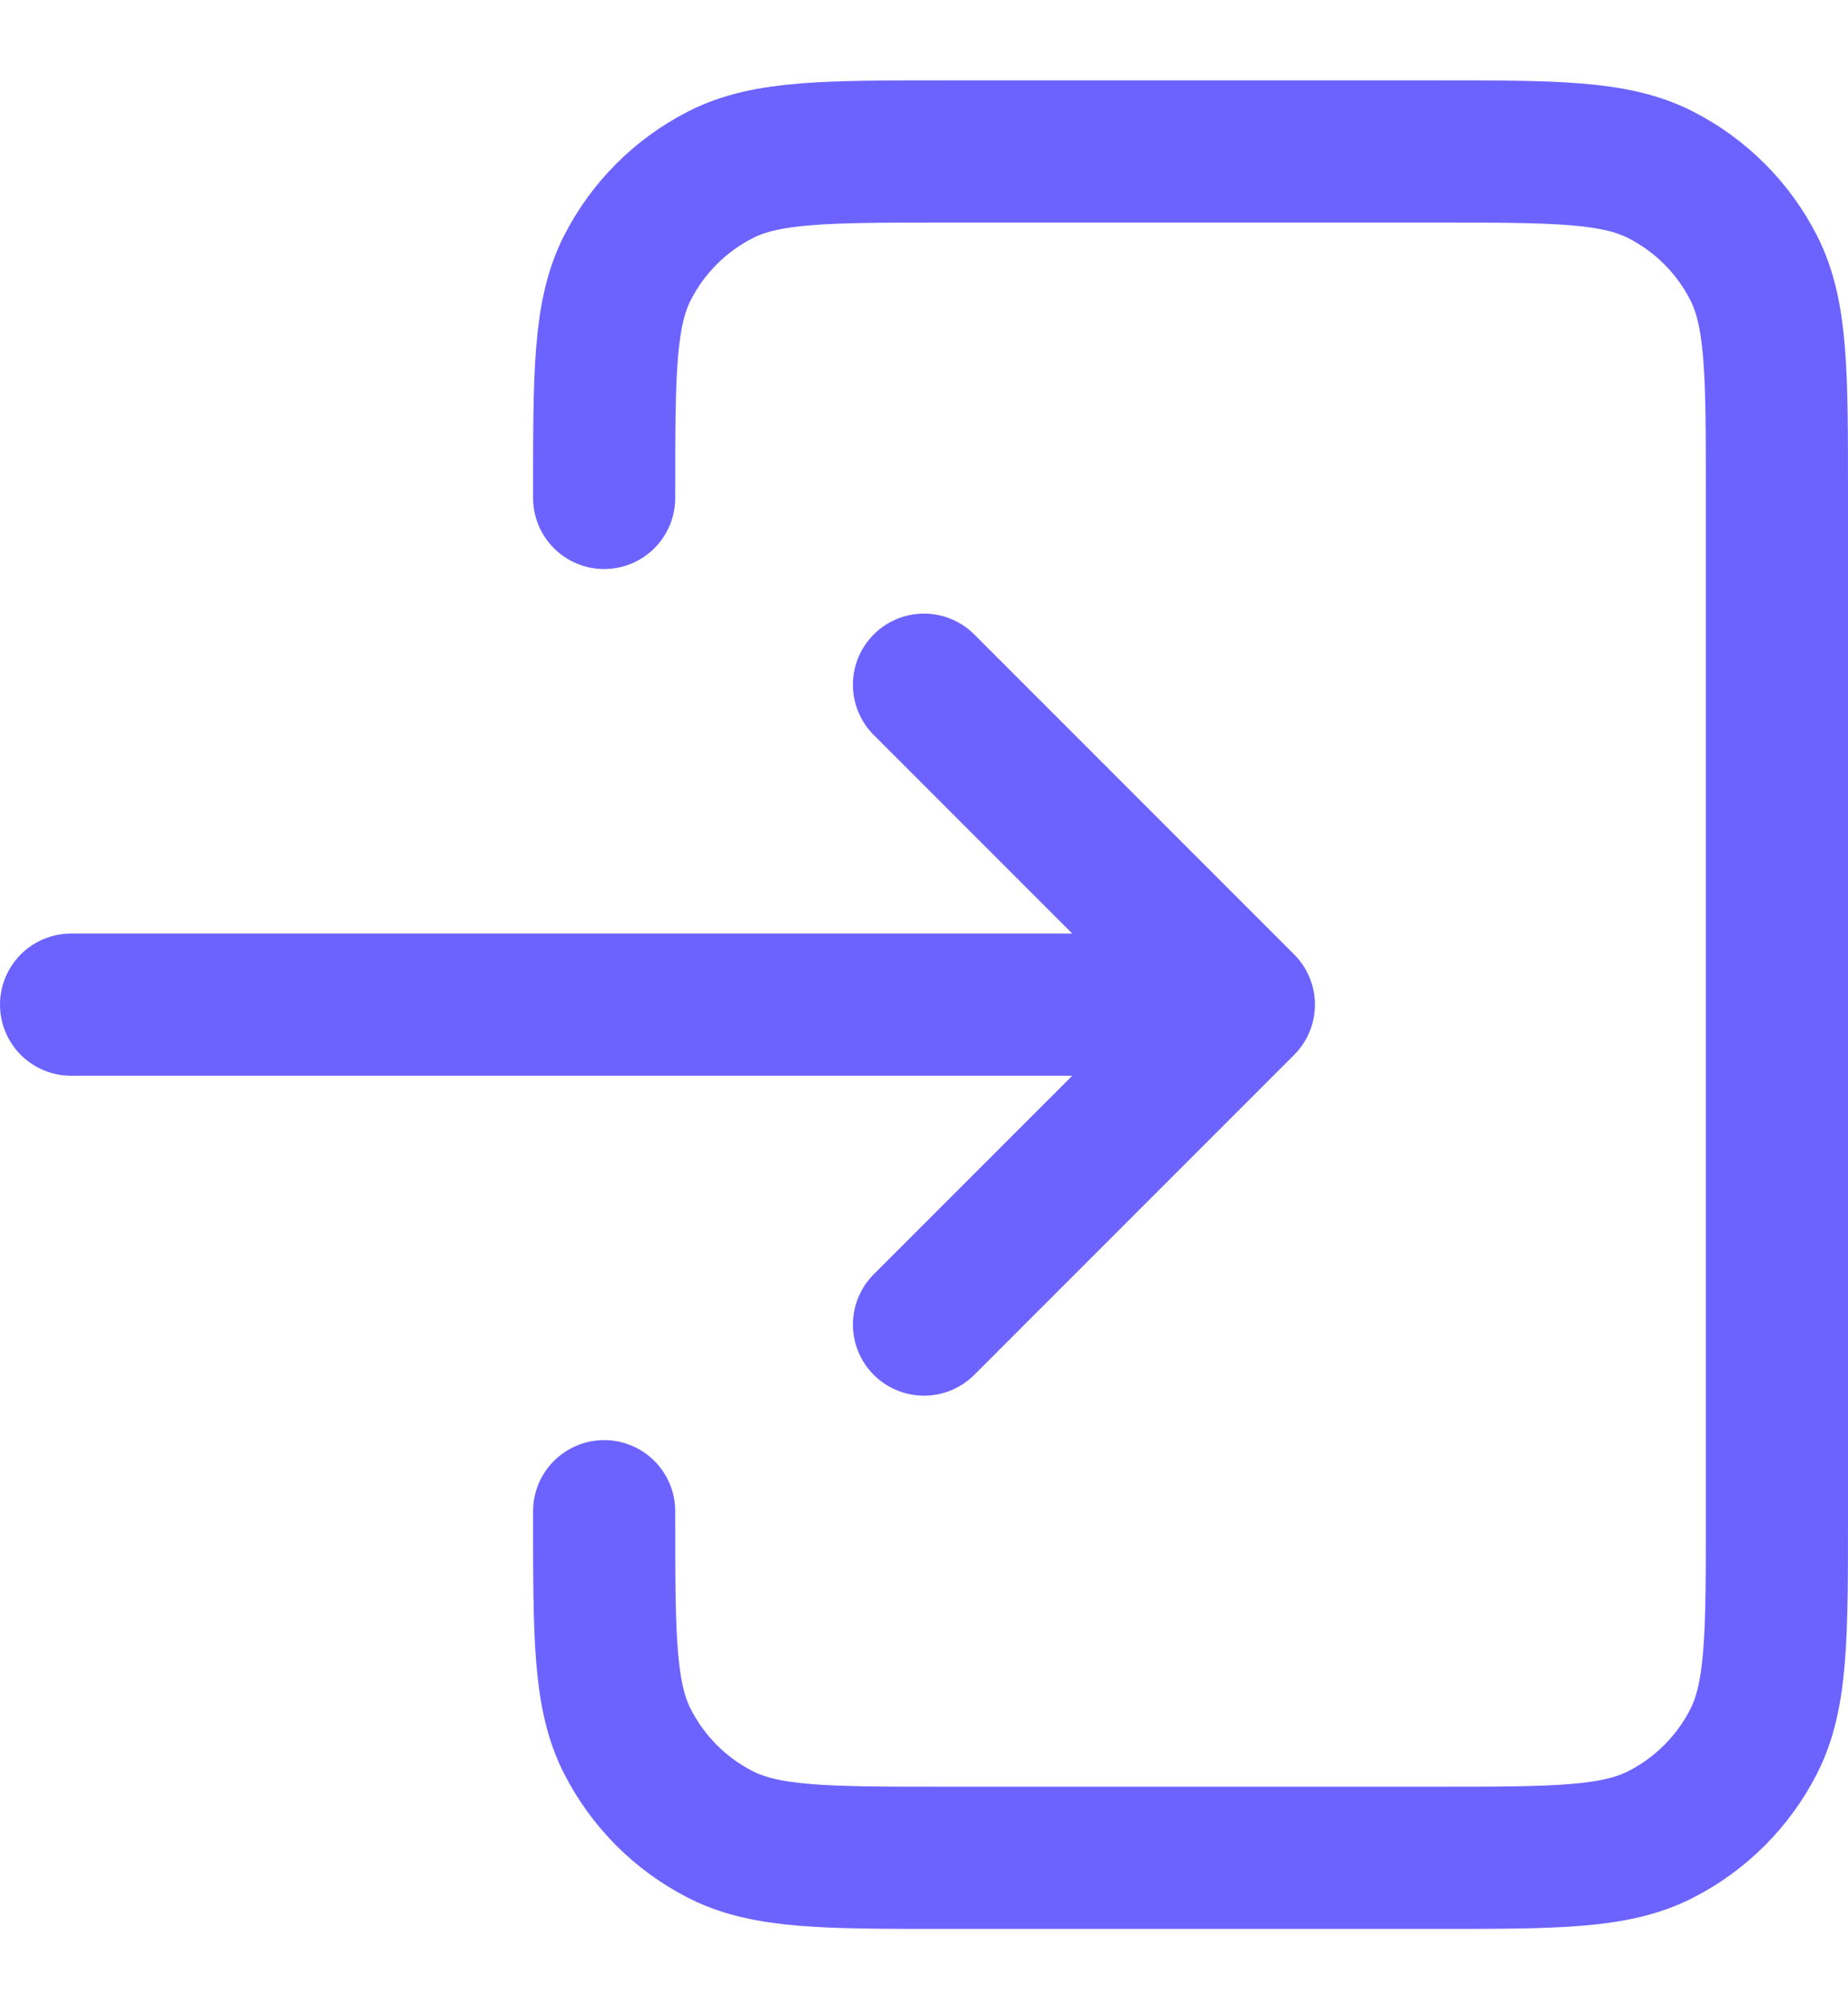 <svg width="23" height="25" viewBox="0 0 26 26" fill="none" xmlns="http://www.w3.org/2000/svg">
<path d="M13 17.5L17.5 13M17.5 13L13 8.5M17.5 13H1M8.5 5.873V5.8C8.5 4.12 8.5 3.279 8.827 2.638C9.115 2.073 9.573 1.615 10.138 1.327C10.779 1 11.62 1 13.3 1H20.2C21.881 1 22.719 1 23.361 1.327C23.926 1.615 24.386 2.073 24.673 2.638C25 3.279 25 4.118 25 5.795V20.205C25 21.882 25 22.721 24.673 23.362C24.386 23.926 23.926 24.386 23.361 24.673C22.72 25 21.881 25 20.205 25H13.295C11.618 25 10.779 25 10.138 24.673C9.573 24.386 9.115 23.926 8.827 23.361C8.5 22.72 8.5 21.88 8.5 20.2V20.125" stroke="#6C63FF" stroke-width="2" stroke-linecap="round" stroke-linejoin="round"/>
</svg>
